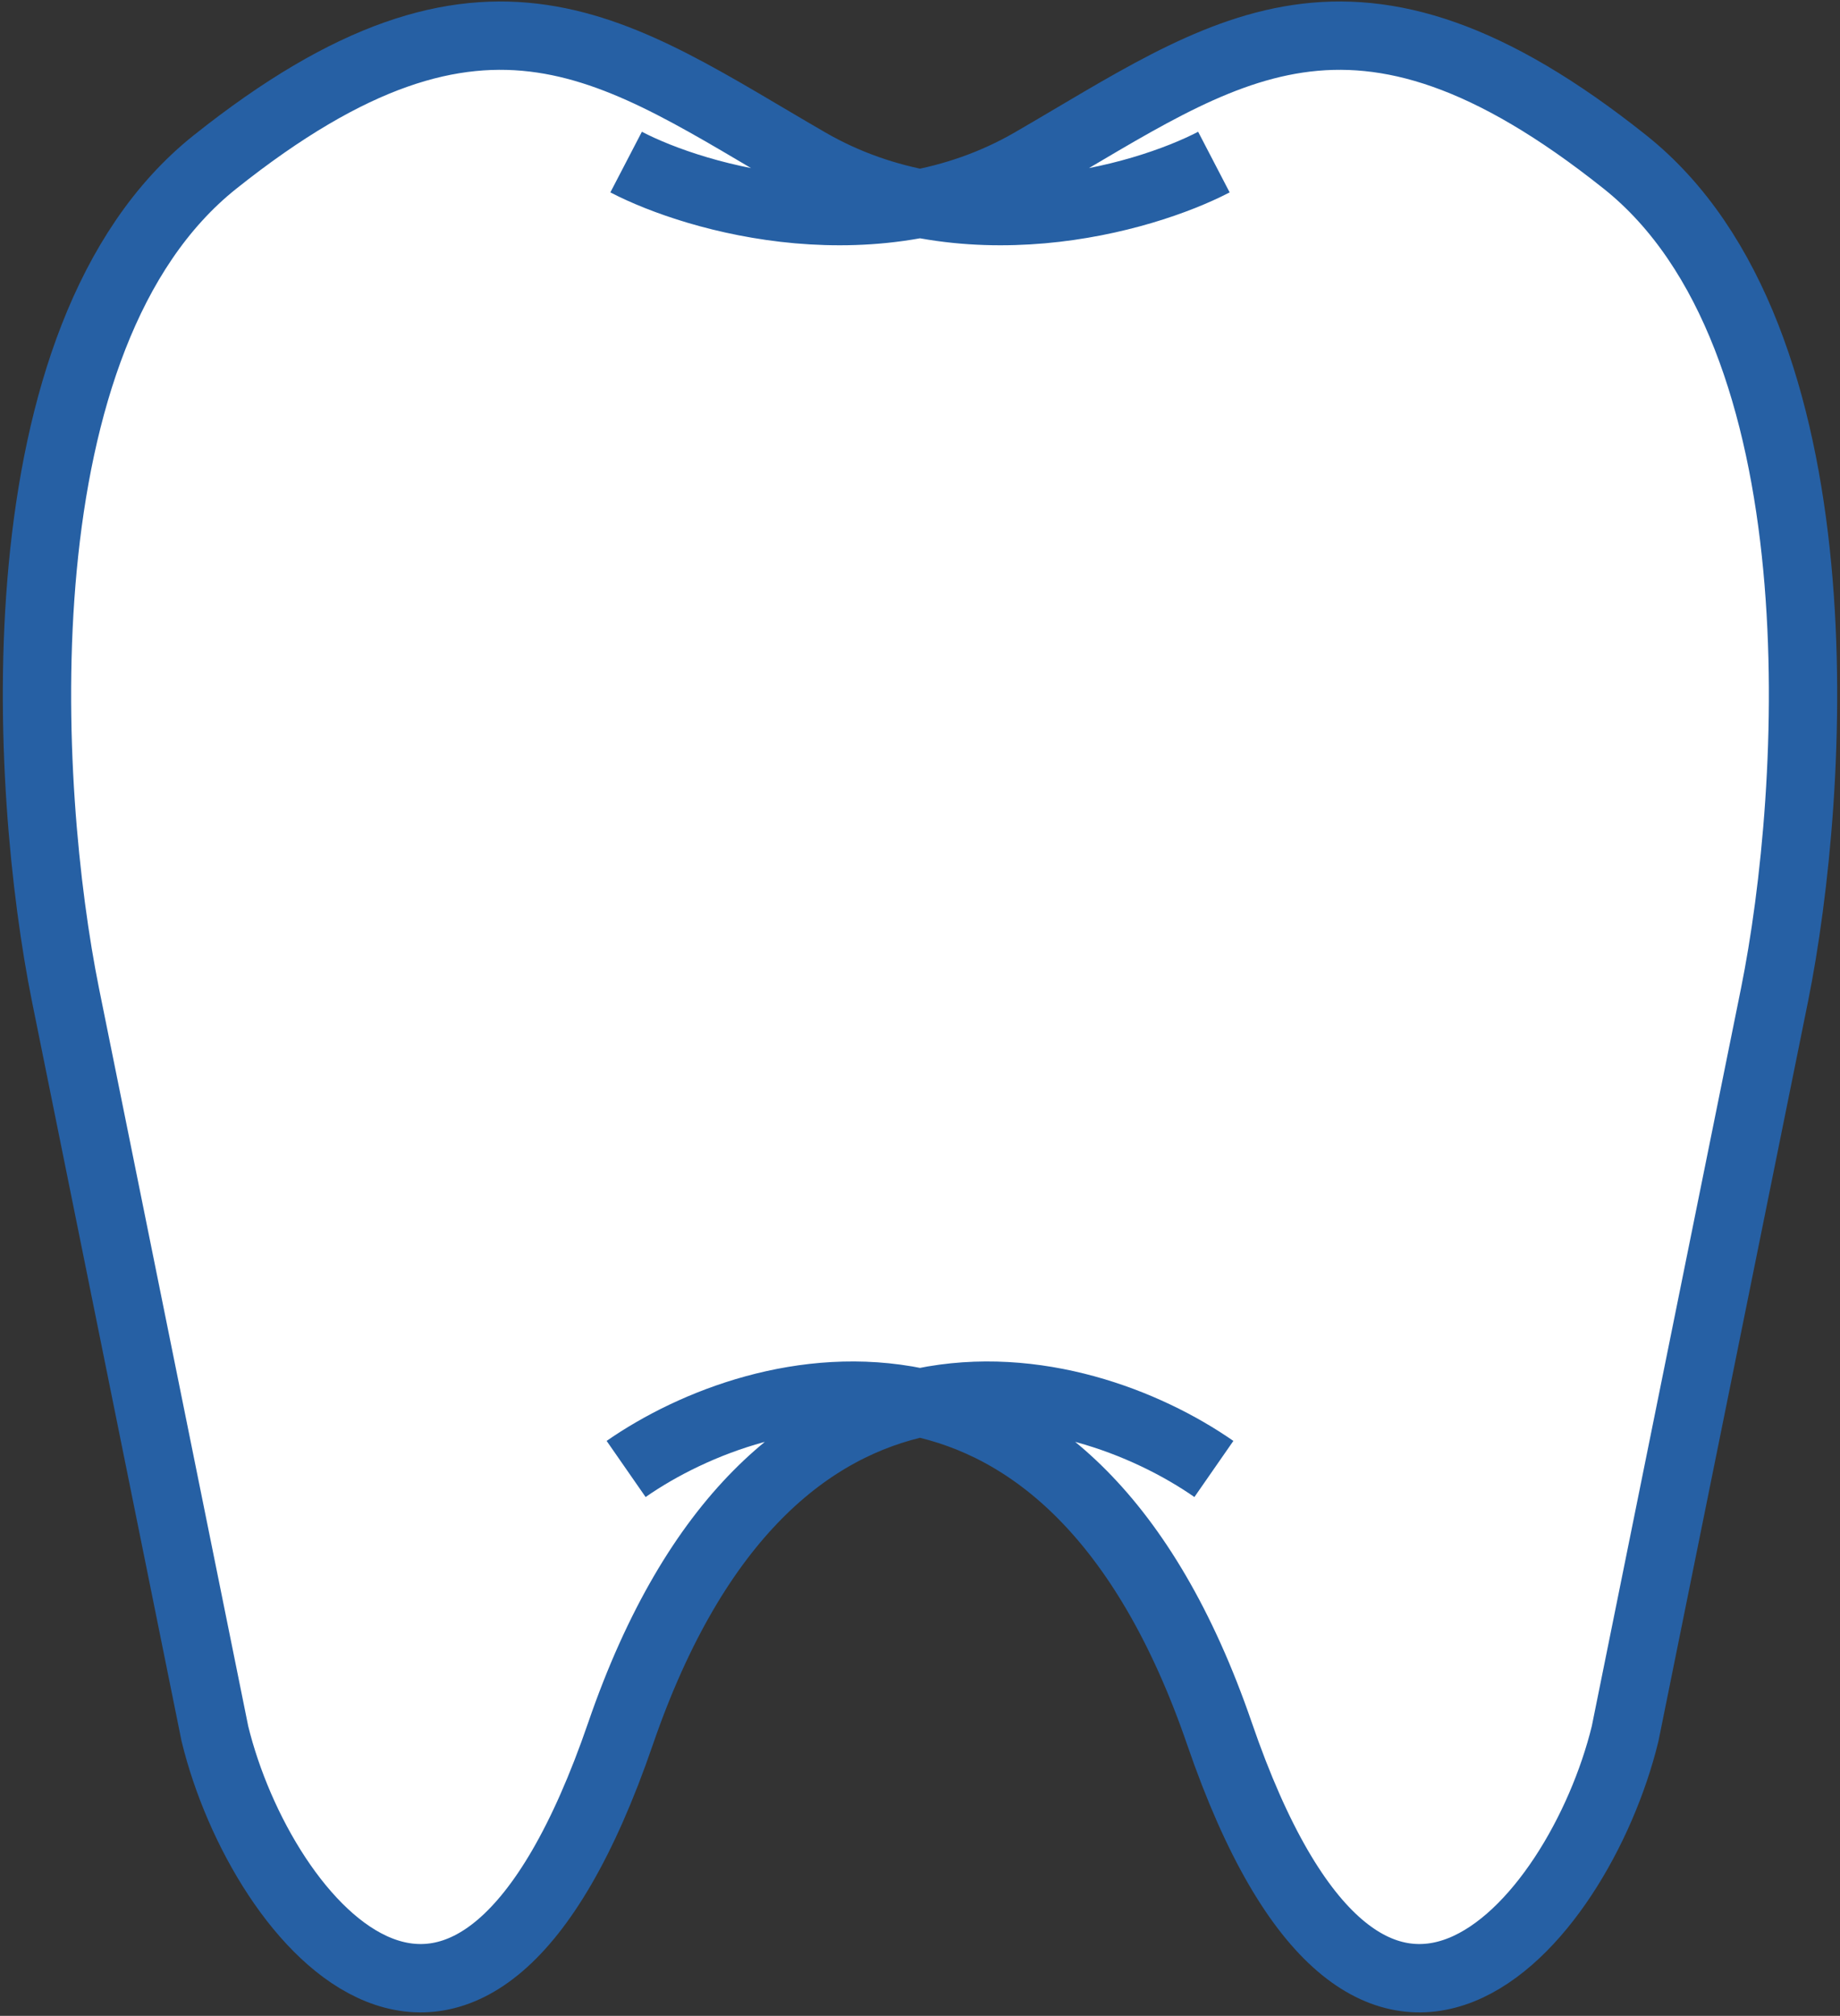 <svg width="431" height="472" viewBox="0 0 431 472" fill="none" xmlns="http://www.w3.org/2000/svg">
<rect x="0" y="0" width="431" height="472" fill="#333333" stroke="none"/>
<path d="M241.662 37.949C233.154 42.864 224.293 45.941 215.501 47.658C206.708 45.941 197.847 42.864 189.34 37.949C144.34 11.949 114.34 -13.051 50.34 37.949C-0.86 78.749 5.673 184.949 15.34 232.949L50.34 405.949C61.34 450.949 110.14 508.349 145.34 405.949C162.792 355.178 189.324 334.103 215.501 328.439C241.678 334.103 268.209 355.178 285.662 405.949C320.862 508.349 369.662 450.949 380.662 405.949L415.662 232.949C425.328 184.949 431.862 78.749 380.662 37.949C316.662 -13.051 286.662 11.949 241.662 37.949Z" fill="white"/>
<path d="M146.662 37.949C163.328 46.616 205.662 58.749 241.662 37.949C286.662 11.949 316.662 -13.051 380.662 37.949C431.862 78.749 425.328 184.949 415.662 232.949L380.662 405.949C369.662 450.949 320.862 508.349 285.662 405.949C250.462 303.549 178.328 321.949 146.662 343.949M284.34 37.949C267.673 46.616 225.34 58.749 189.34 37.949C144.34 11.949 114.34 -13.051 50.34 37.949C-0.86 78.749 5.673 184.949 15.34 232.949L50.34 405.949C61.34 450.949 110.14 508.349 145.34 405.949C180.54 303.549 252.673 321.949 284.34 343.949" stroke="#2660A4" stroke-width="16"/>
</svg>
